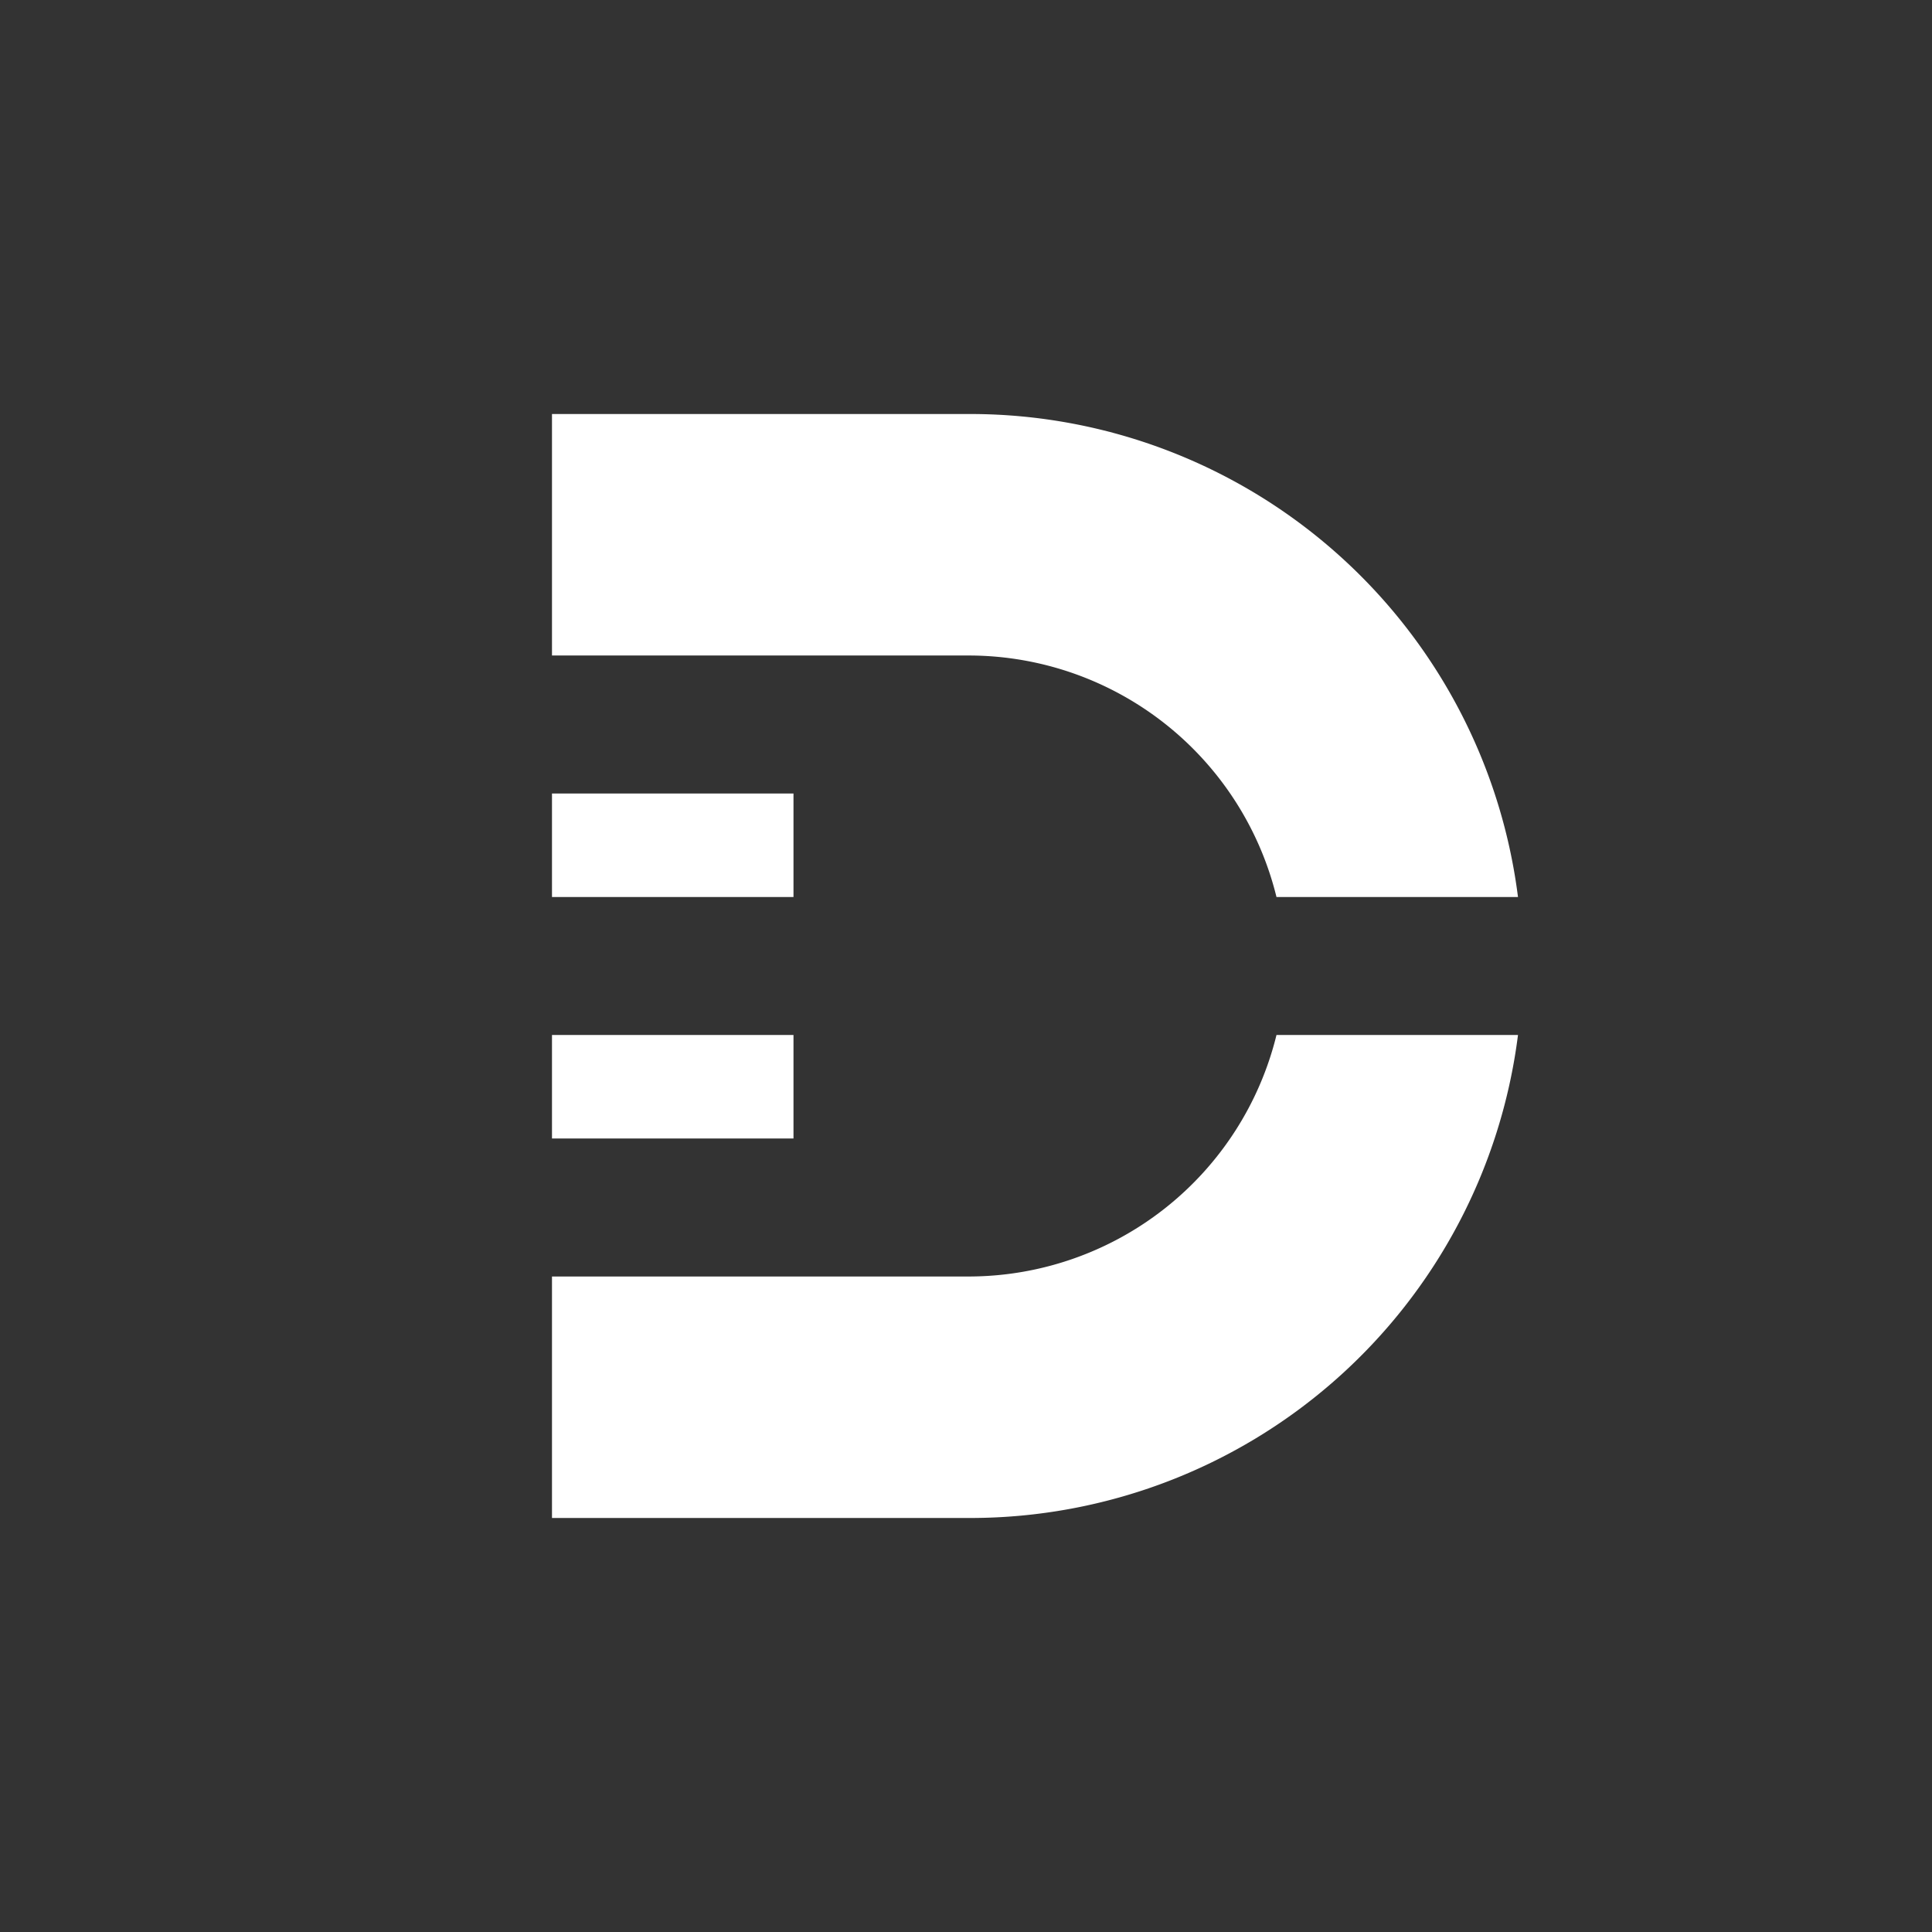 <svg xmlns="http://www.w3.org/2000/svg" width="24" height="24" fill="none" viewBox="0 0 24 24"><rect x="0" y="0" width="24" height="24" fill="#333333" stroke="none"/><path fill="#fff" d="M15.857 12.857a3.94 3.94 0 0 1-3.793 3H6.857v3h5.207a6.86 6.86 0 0 0 6.793-6zm-9-7.714h5.207a6.86 6.86 0 0 1 6.793 6h-3a3.94 3.94 0 0 0-3.793-3H6.857zm0 4.714h3v1.286h-3zm0 3h3v1.286h-3z"/></svg>